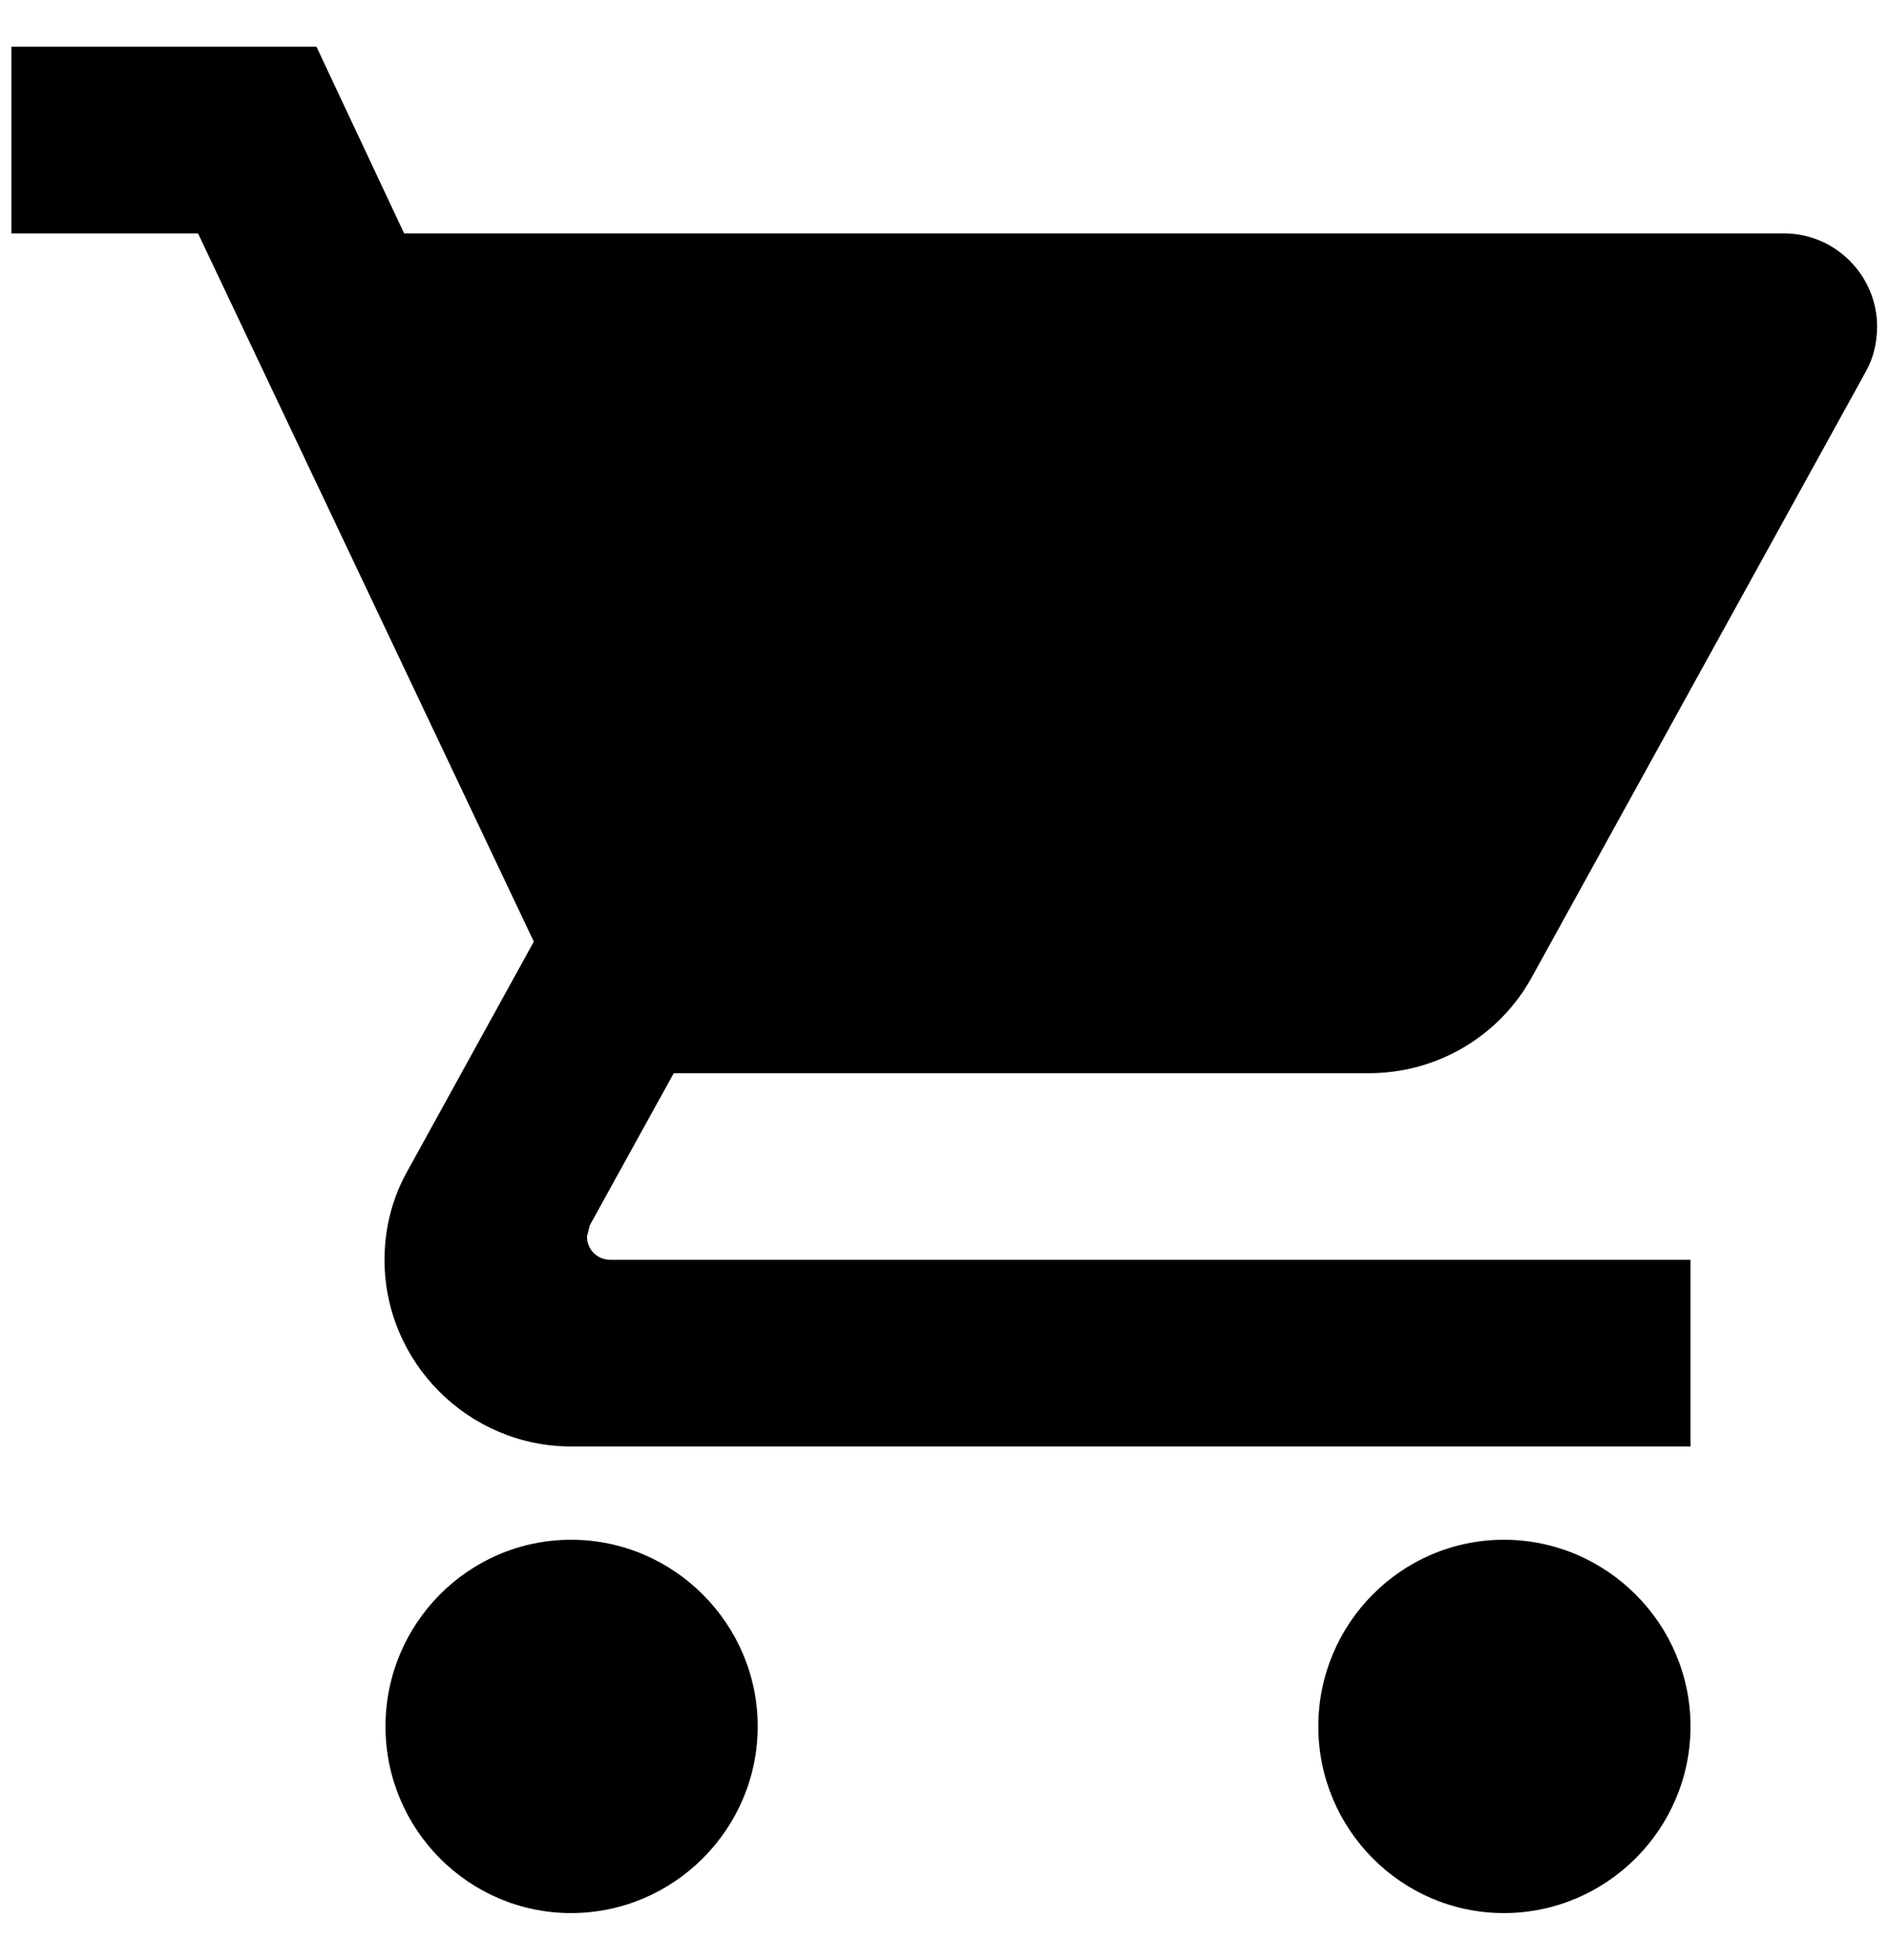 <svg width="27" height="28" viewBox="0 0 27 28" fill="none" xmlns="http://www.w3.org/2000/svg">
<path d="M8.163 22C6.696 22 5.51 23.2 5.51 24.667C5.51 26.134 6.696 27.334 8.163 27.334C9.63 27.334 10.83 26.134 10.83 24.667C10.83 23.2 9.63 22 8.163 22ZM0.163 0.667V3.334H2.83L7.63 13.454L5.83 16.72C5.616 17.094 5.496 17.534 5.496 18C5.496 19.467 6.696 20.667 8.163 20.667H24.163V18H8.723C8.536 18 8.39 17.854 8.39 17.667L8.43 17.507L9.63 15.334H19.563C20.563 15.334 21.443 14.787 21.896 13.96L26.67 5.307C26.776 5.12 26.83 4.894 26.83 4.667C26.83 3.934 26.23 3.334 25.496 3.334H5.776L4.523 0.667H0.163ZM21.496 22C20.03 22 18.843 23.2 18.843 24.667C18.843 26.134 20.03 27.334 21.496 27.334C22.963 27.334 24.163 26.134 24.163 24.667C24.163 23.2 22.963 22 21.496 22Z" fill="black"/>
</svg>
